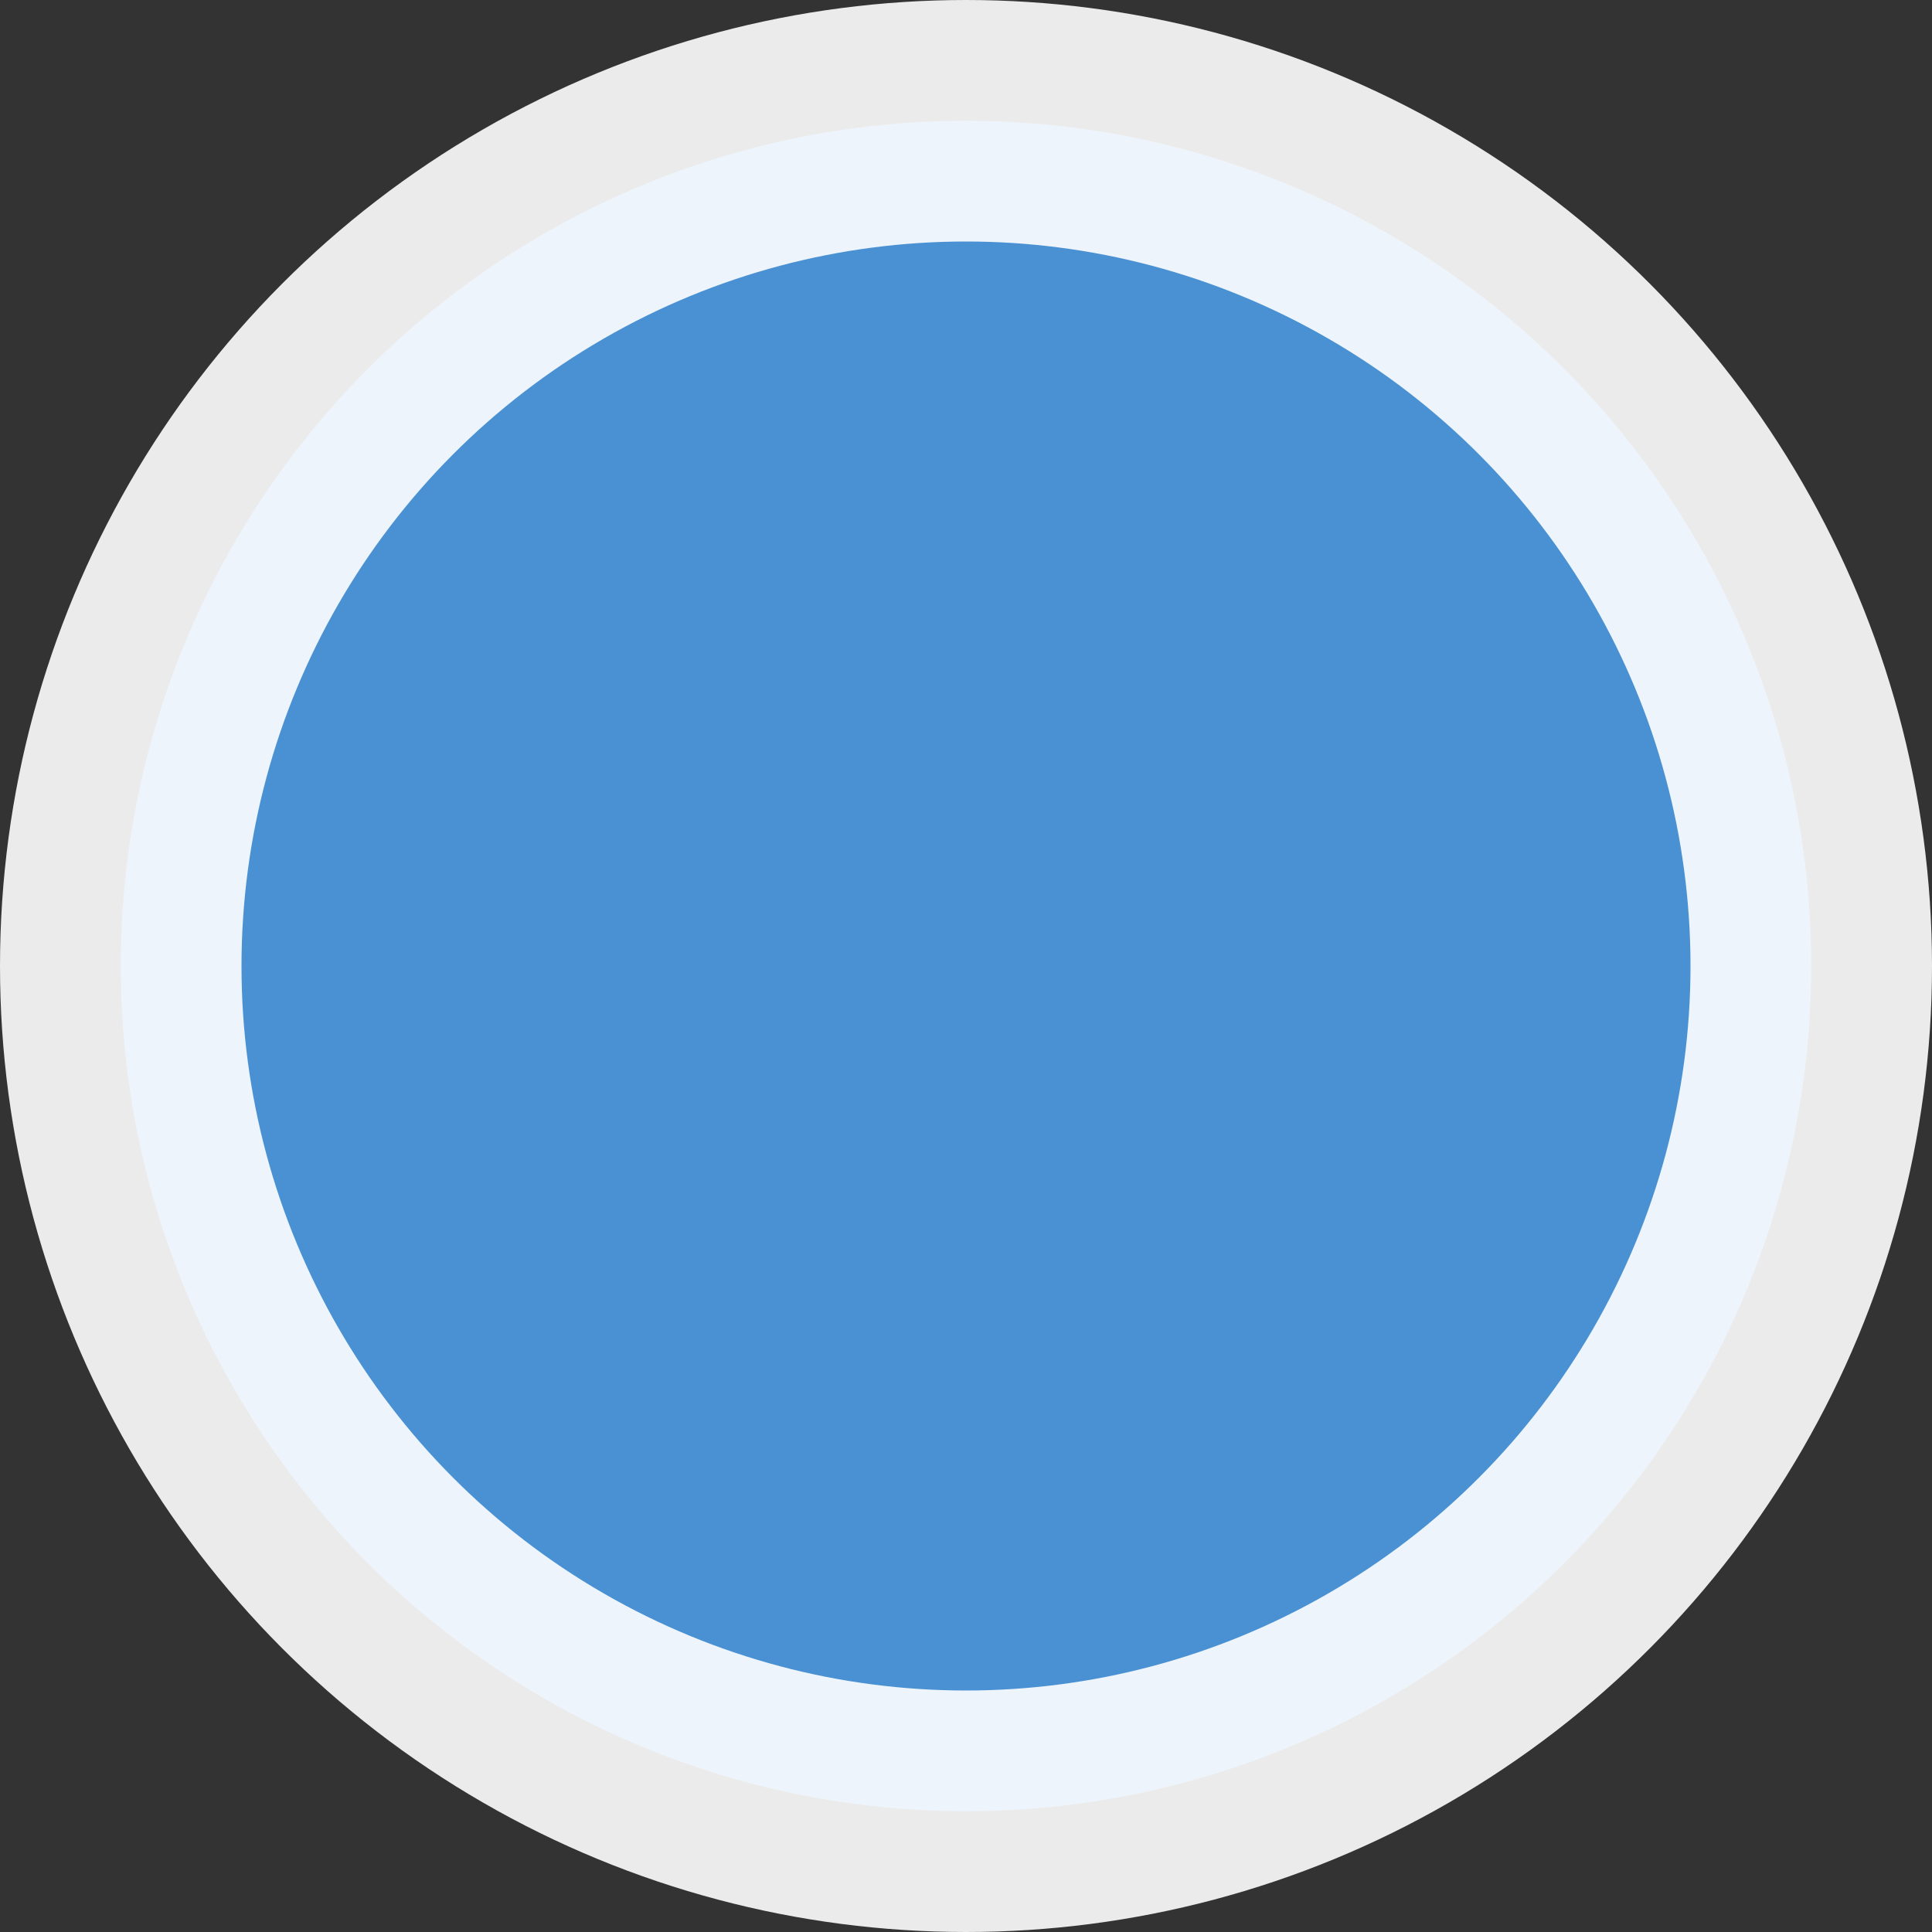 <svg width="8" height="8" viewBox="0 0 8 8" fill="none" xmlns="http://www.w3.org/2000/svg">
<rect x="0" y="0" width="8" height="8" fill="#333333" stroke="none"/>
<circle opacity="0.9" cx="4" cy="4" r="3.5" fill="#4C9CE5" stroke="white"/>
</svg>
